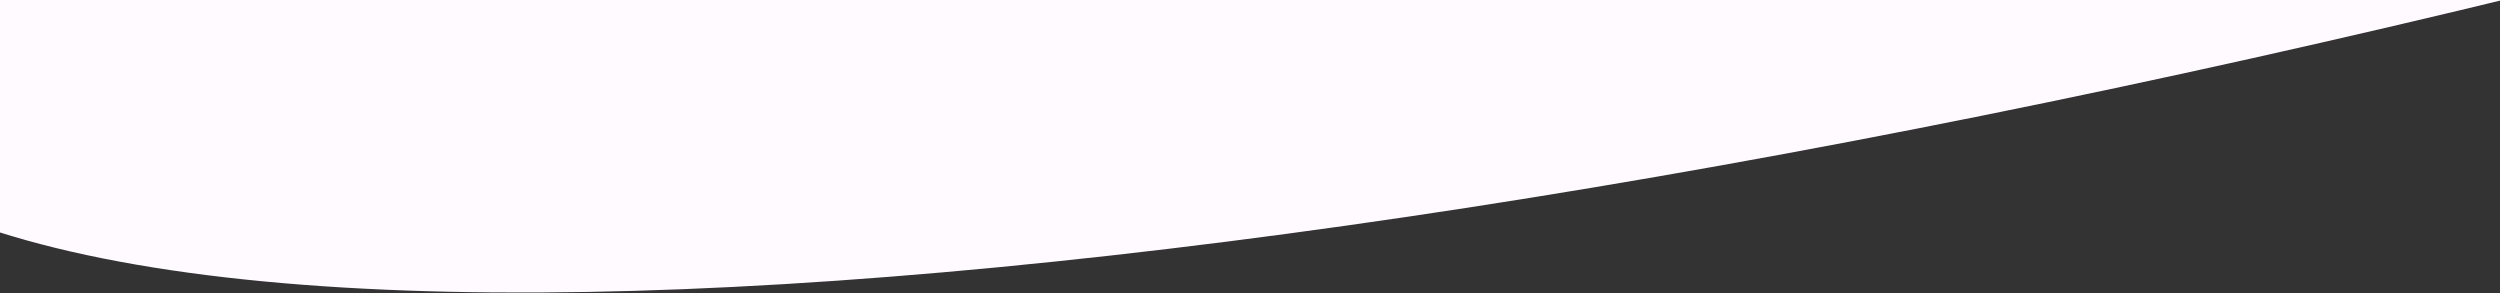 <?xml version="1.0" encoding="utf-8"?>
<svg preserveAspectRatio="none" viewBox="0 0 1440 169" fill="none" xmlns="http://www.w3.org/2000/svg">
  <rect x="0" y="0" width="1440" height="169" fill="#333333" stroke="none"/>
  <path style="fill: rgb(255, 250, 255);" d="M -138.495 -3.5 C -136.99 245.456 598.959 205.332 1456 -3.5 L -138.495 -3.5 Z"/>
</svg>